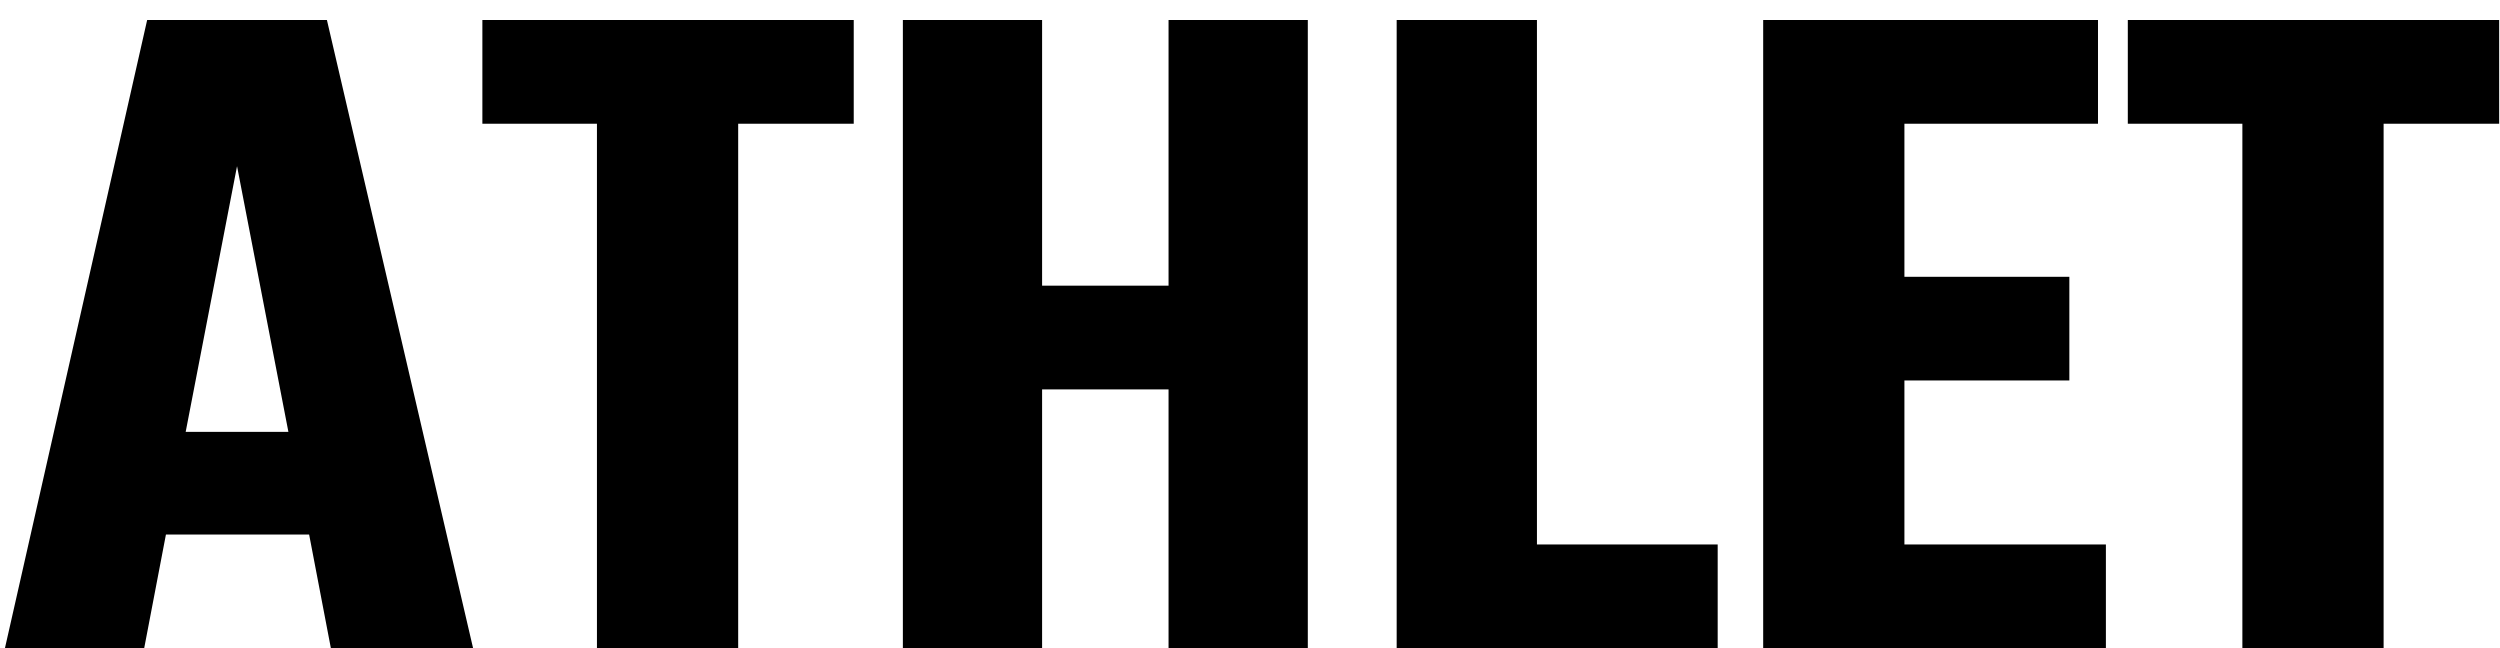 <svg width="81" height="21" viewBox="0 0 81 21" fill="none" xmlns="http://www.w3.org/2000/svg">
<path d="M10.72 21L10.016 17.32H5.376L4.672 21H0.16L4.768 0.648H10.592L15.328 21H10.72ZM6.016 13.992H9.344L7.68 5.384L6.016 13.992ZM27.661 0.648V4.008H23.917V21H19.341V4.008H15.629V0.648H27.661ZM37.861 0.648H42.373V21H37.861V12.616H33.764V21H29.253V0.648H33.764V9.256H37.861V0.648ZM49.797 17.64H55.653V21H45.252V0.648H49.797V17.64ZM61.703 17.64H68.231V21H57.127V0.648H67.975V4.008H61.703V8.968H67.047V12.328H61.703V17.64ZM80.973 0.648V4.008H77.229V21H72.653V4.008H68.941V0.648H80.973Z" fill="black"/>
</svg>
